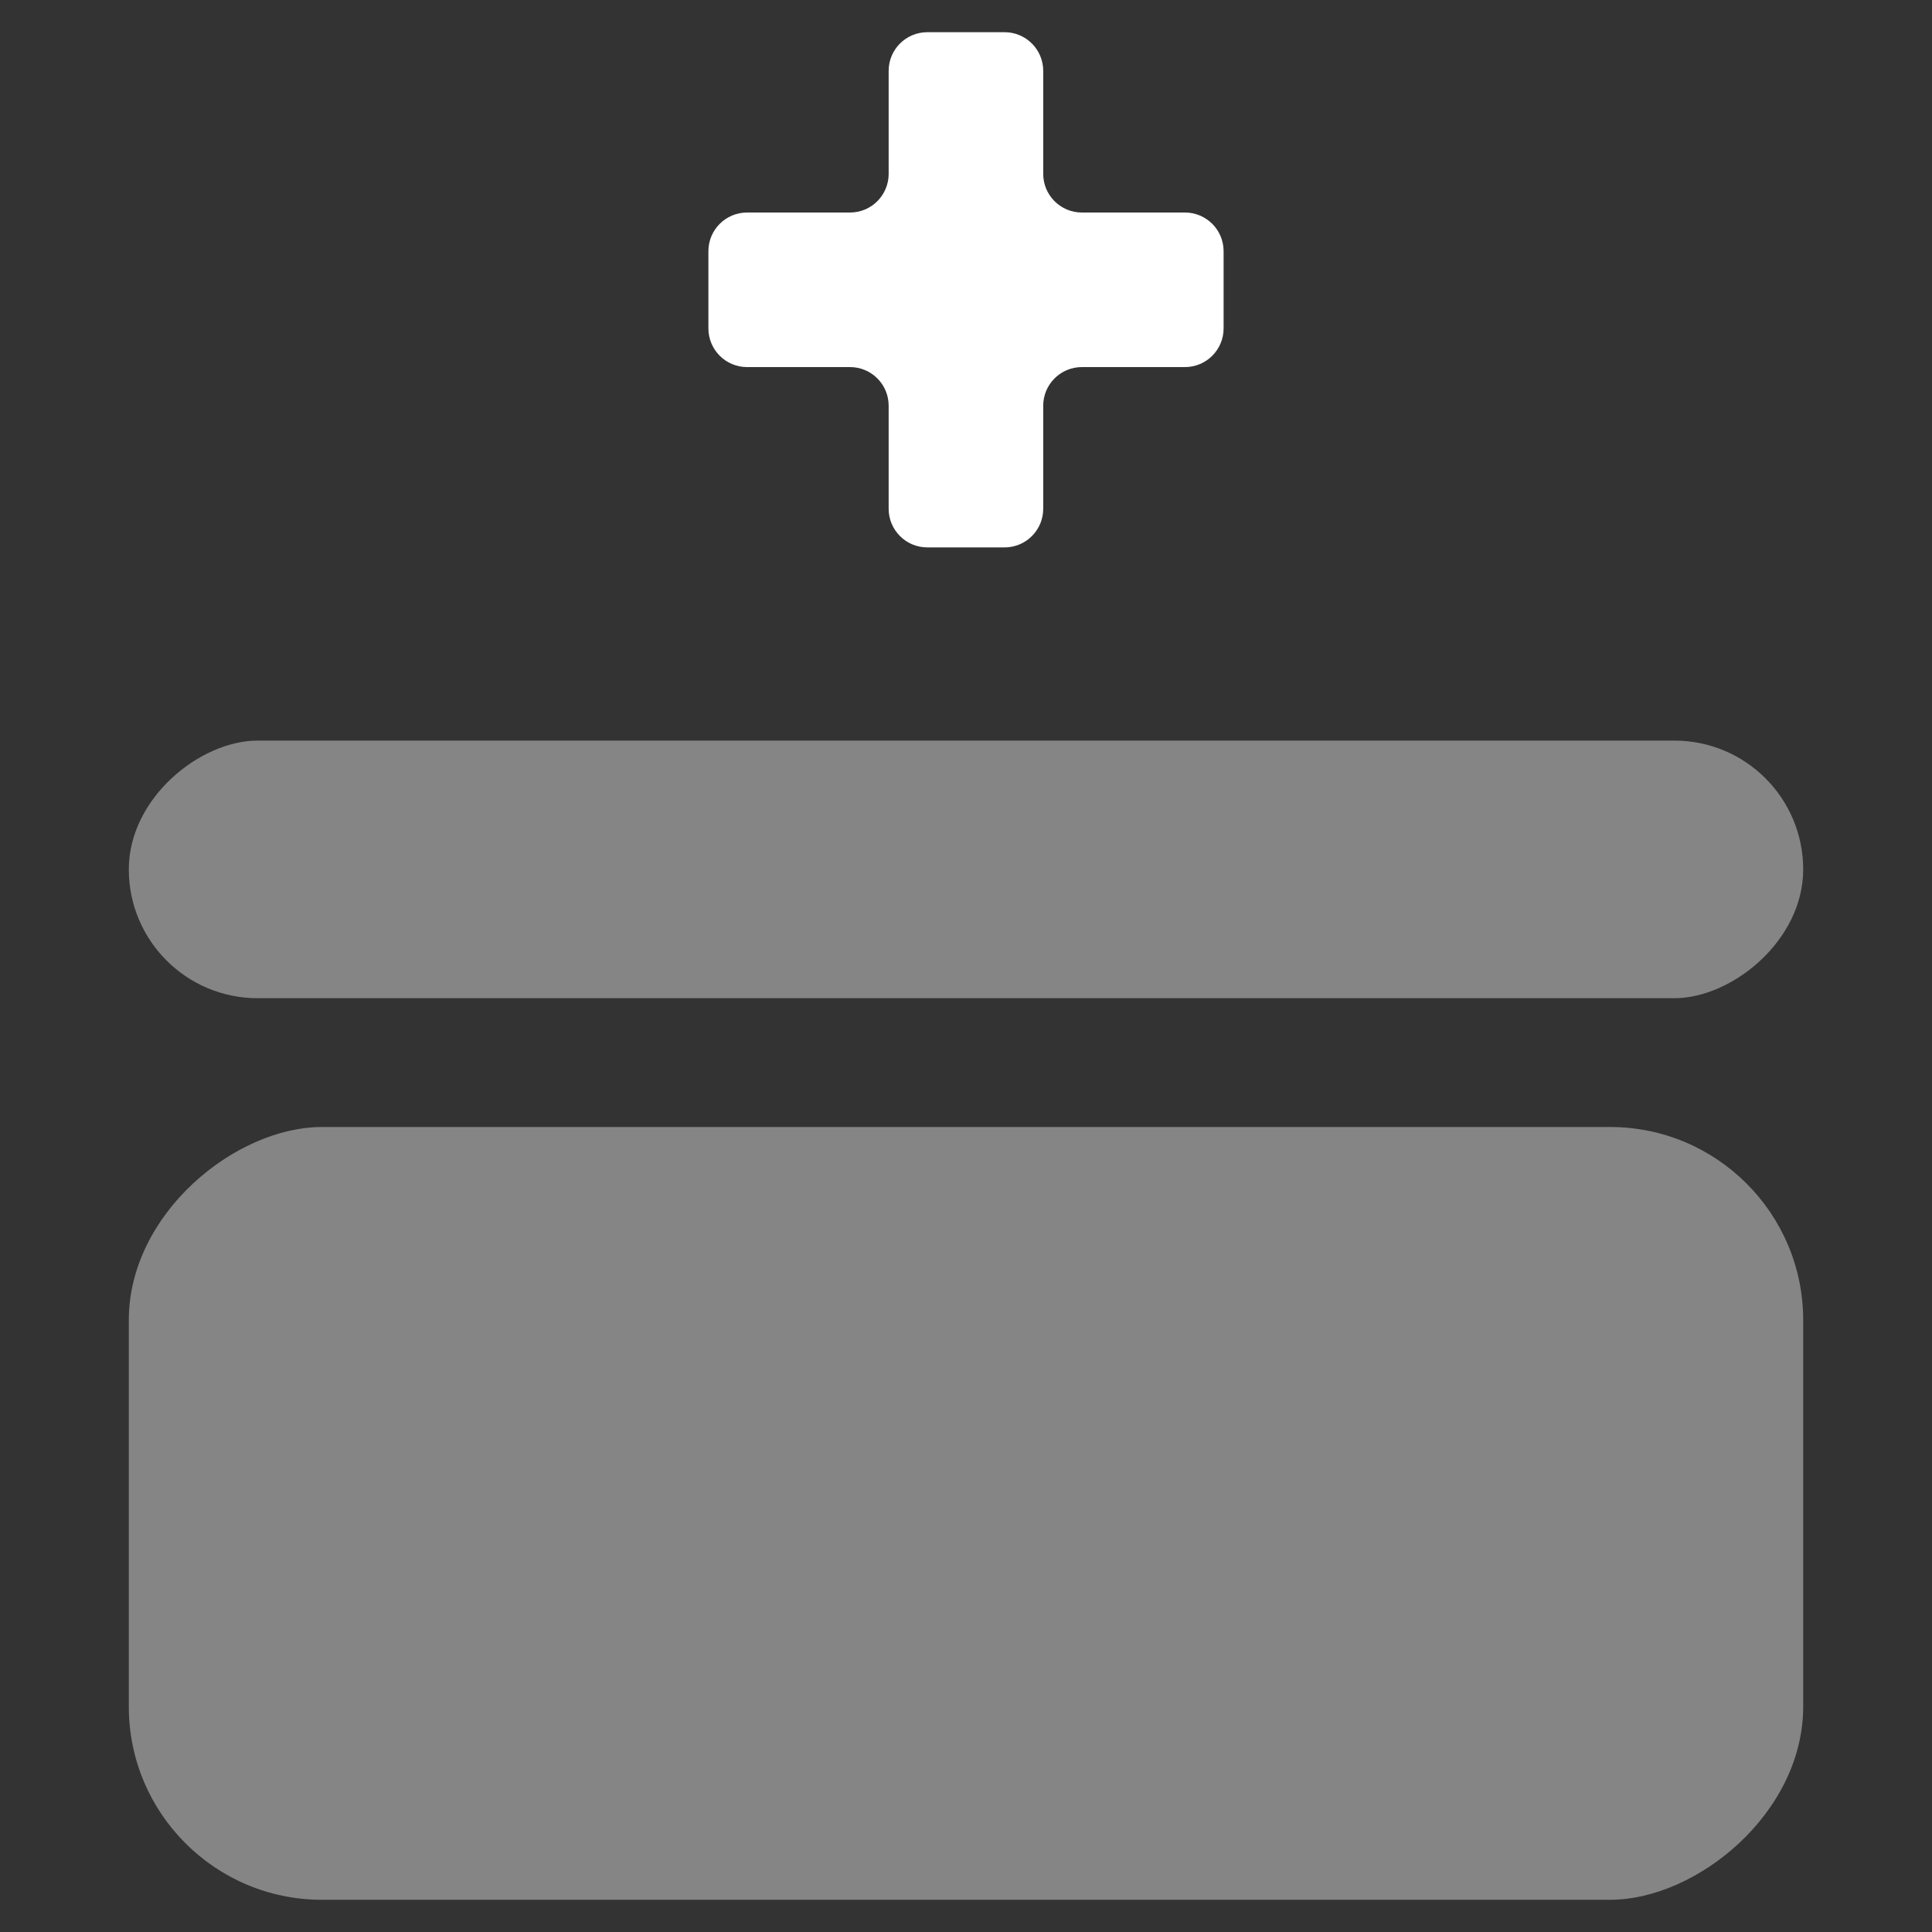<svg width="30" height="30" viewBox="0 0 30 30" fill="none" xmlns="http://www.w3.org/2000/svg">
<rect x="0" y="0" width="30" height="30" fill="#333333" stroke="none"/>
<rect opacity="0.4" x="2" y="29.5" width="12" height="26" rx="3" transform="rotate(-90 2 29.5)" fill="white"/>
<rect opacity="0.4" x="2" y="15.5" width="4" height="26" rx="2" transform="rotate(-90 2 15.5)" fill="white"/>
<path fill-rule="evenodd" clip-rule="evenodd" d="M16.199 1.1C16.199 0.769 15.931 0.5 15.599 0.5H14.399C14.068 0.5 13.799 0.769 13.799 1.1V2.7C13.799 3.031 13.531 3.3 13.199 3.3H11.6C11.269 3.3 11 3.569 11 3.9V5.1C11 5.431 11.269 5.7 11.6 5.7H13.199C13.531 5.7 13.799 5.969 13.799 6.3V7.9C13.799 8.231 14.068 8.5 14.399 8.5H15.599C15.931 8.5 16.199 8.231 16.199 7.9V6.3C16.199 5.969 16.468 5.7 16.799 5.7H18.4C18.731 5.7 19 5.431 19 5.1V3.9C19 3.569 18.731 3.3 18.4 3.3H16.799C16.468 3.3 16.199 3.031 16.199 2.7V1.1Z" fill="white"/>
</svg>
